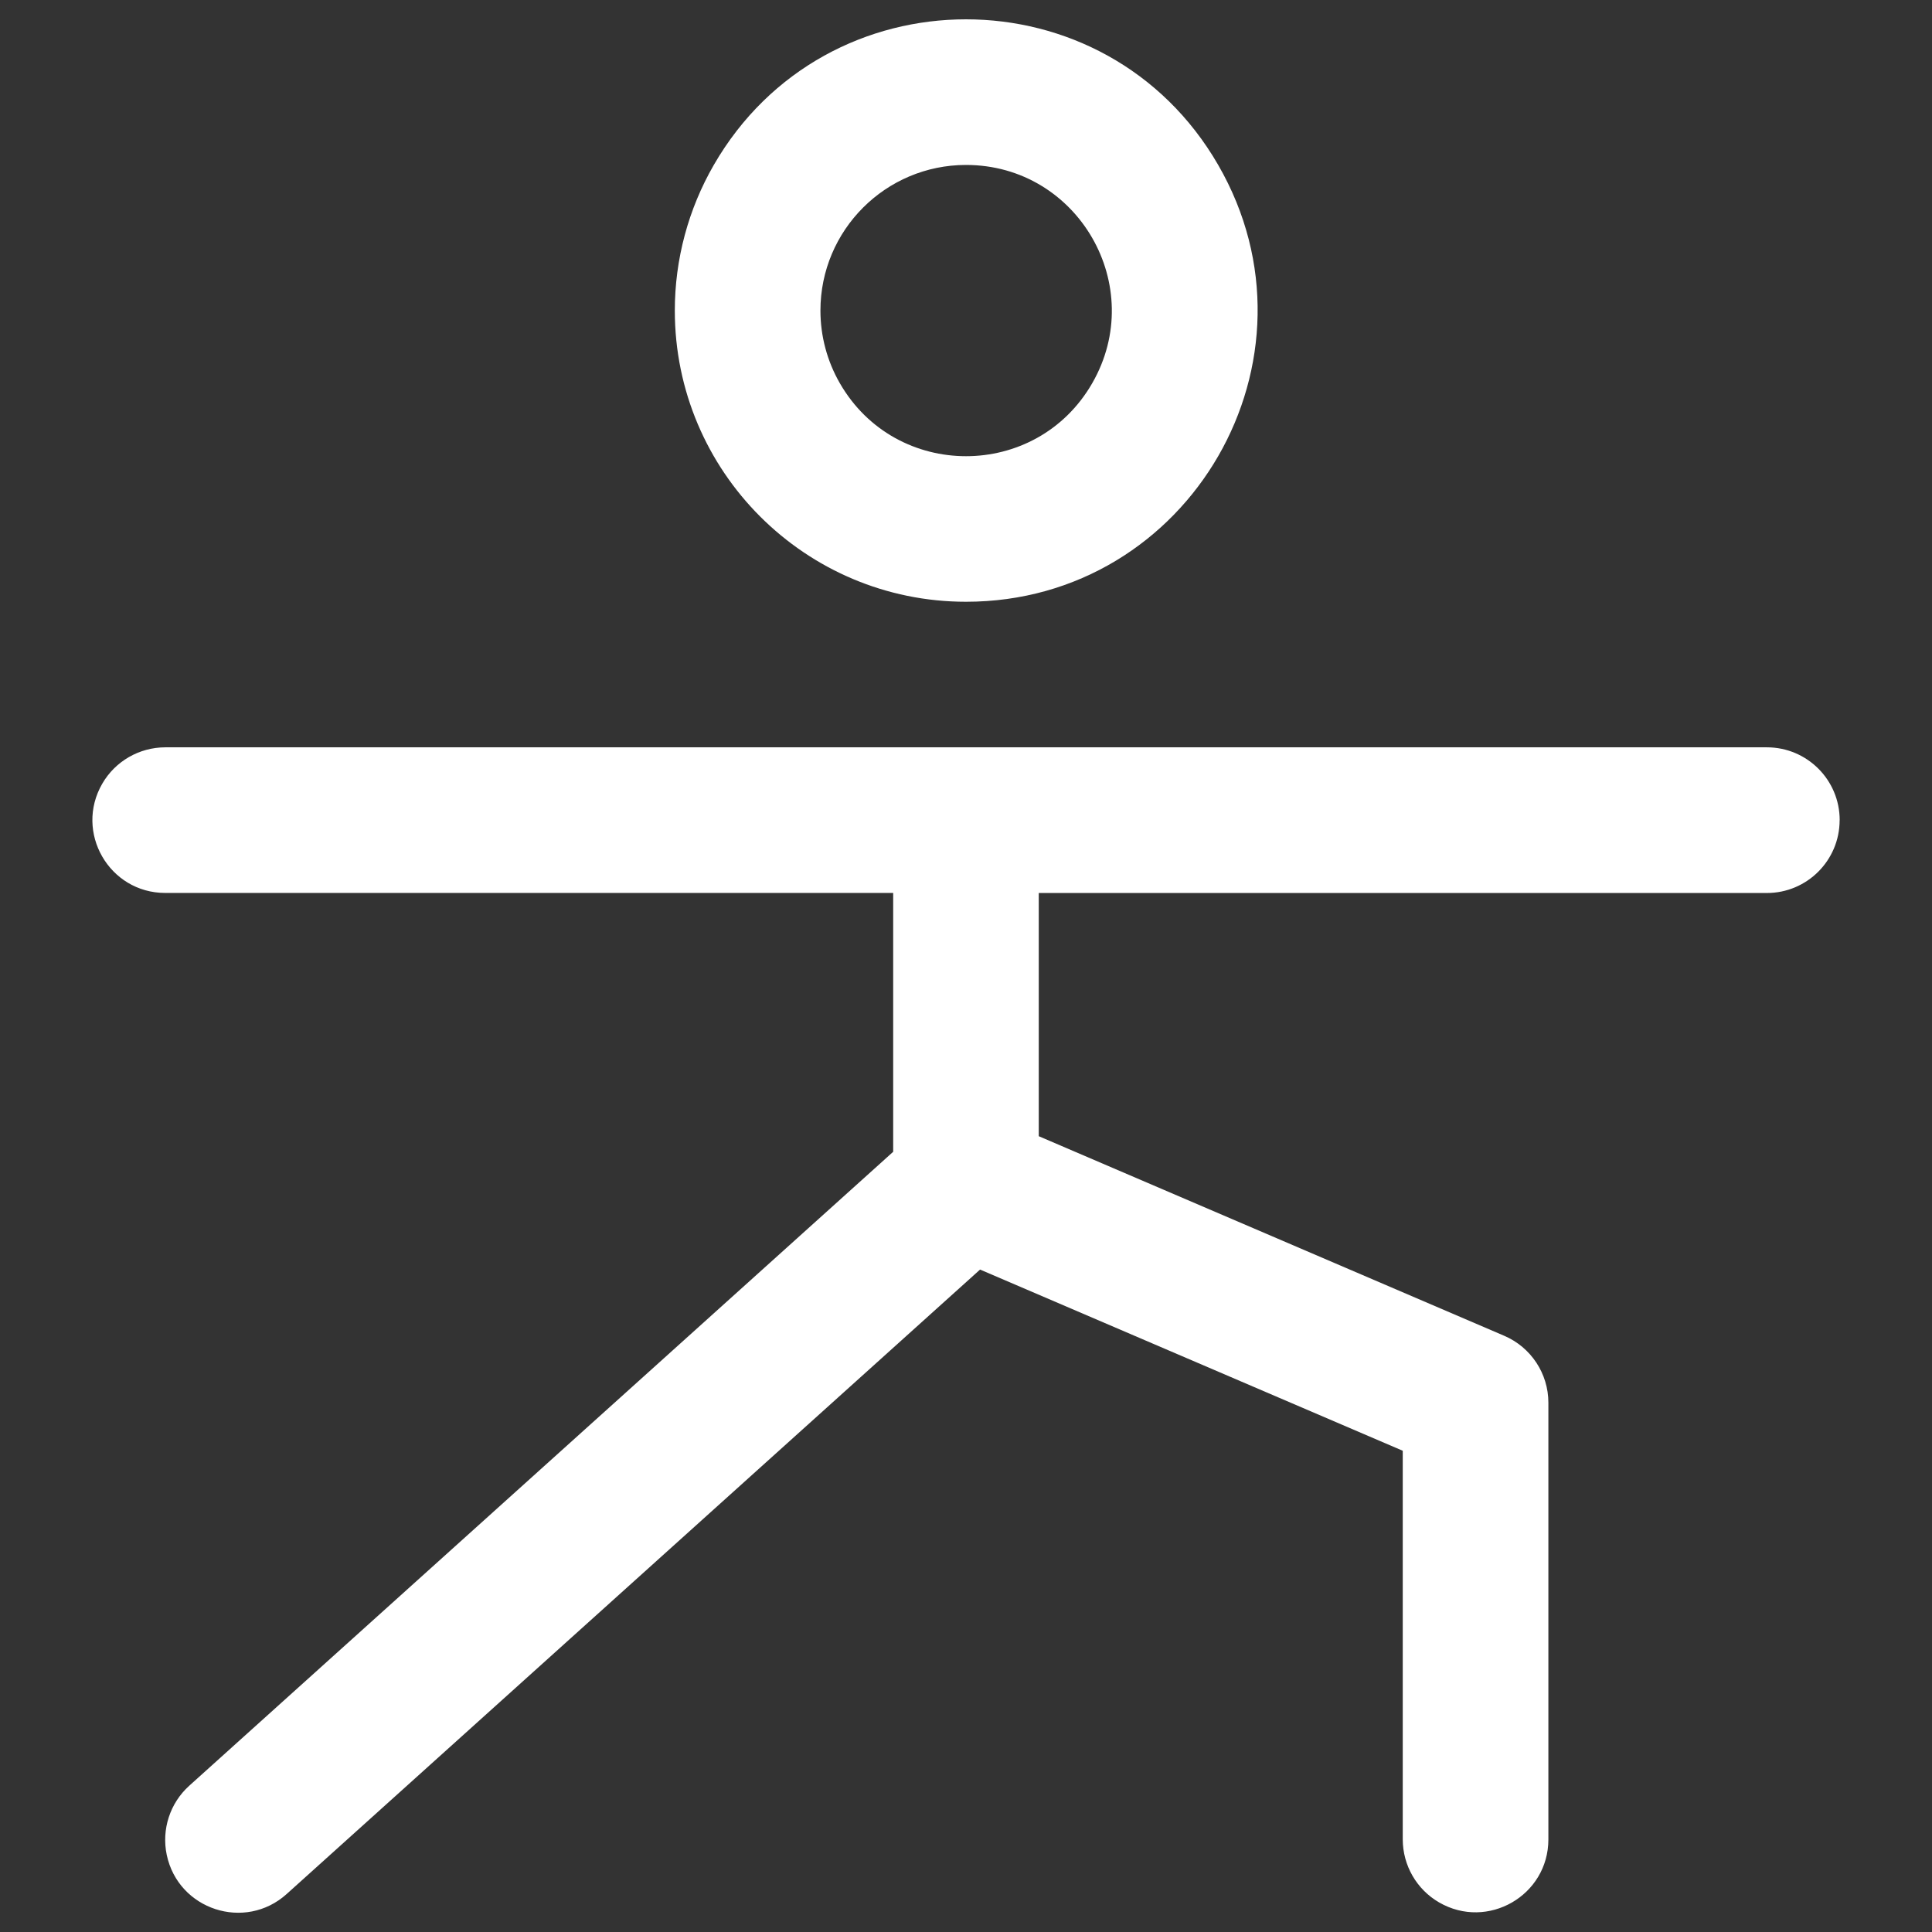 <svg xmlns="http://www.w3.org/2000/svg" viewBox="0 0 32 32" fill="#ffffff" id="Person-Simple-Tai-Chi--Streamline-Phosphor" height="32" width="32">
  <rect x="0" y="0" width="32" height="32" fill="#333333" stroke="none"/>
  <desc>
    Person Simple Tai Chi Streamline Icon: https://streamlinehq.com
  </desc>
  <path d="M16 9.967c3.713 0 6.034 -4.02 4.177 -7.235 -1.857 -3.216 -6.498 -3.216 -8.354 0 -0.423 0.733 -0.646 1.565 -0.646 2.412 0 2.664 2.16 4.823 4.823 4.823Zm0 -7.235c1.857 0 3.017 2.01 2.089 3.618 -0.928 1.608 -3.249 1.608 -4.177 0 -0.212 -0.367 -0.323 -0.783 -0.323 -1.206 0 -1.332 1.08 -2.412 2.412 -2.412Zm14.47 10.853c0 0.666 -0.54 1.206 -1.206 1.206h-12.059v4.028l7.71 3.306c0.443 0.19 0.731 0.626 0.731 1.108v7.235c-0.001 0.928 -1.006 1.507 -1.81 1.042 -0.372 -0.215 -0.601 -0.613 -0.602 -1.042v-6.439l-7.001 -3.001L4.748 31.371c-0.69 0.621 -1.794 0.261 -1.986 -0.647 -0.089 -0.422 0.053 -0.859 0.373 -1.147l11.659 -10.5V14.79H2.736c-0.928 -0.001 -1.507 -1.006 -1.042 -1.81 0.215 -0.372 0.613 -0.601 1.042 -0.602h26.529c0.666 0 1.206 0.54 1.206 1.206Z" stroke-width="0.125"></path>
</svg>